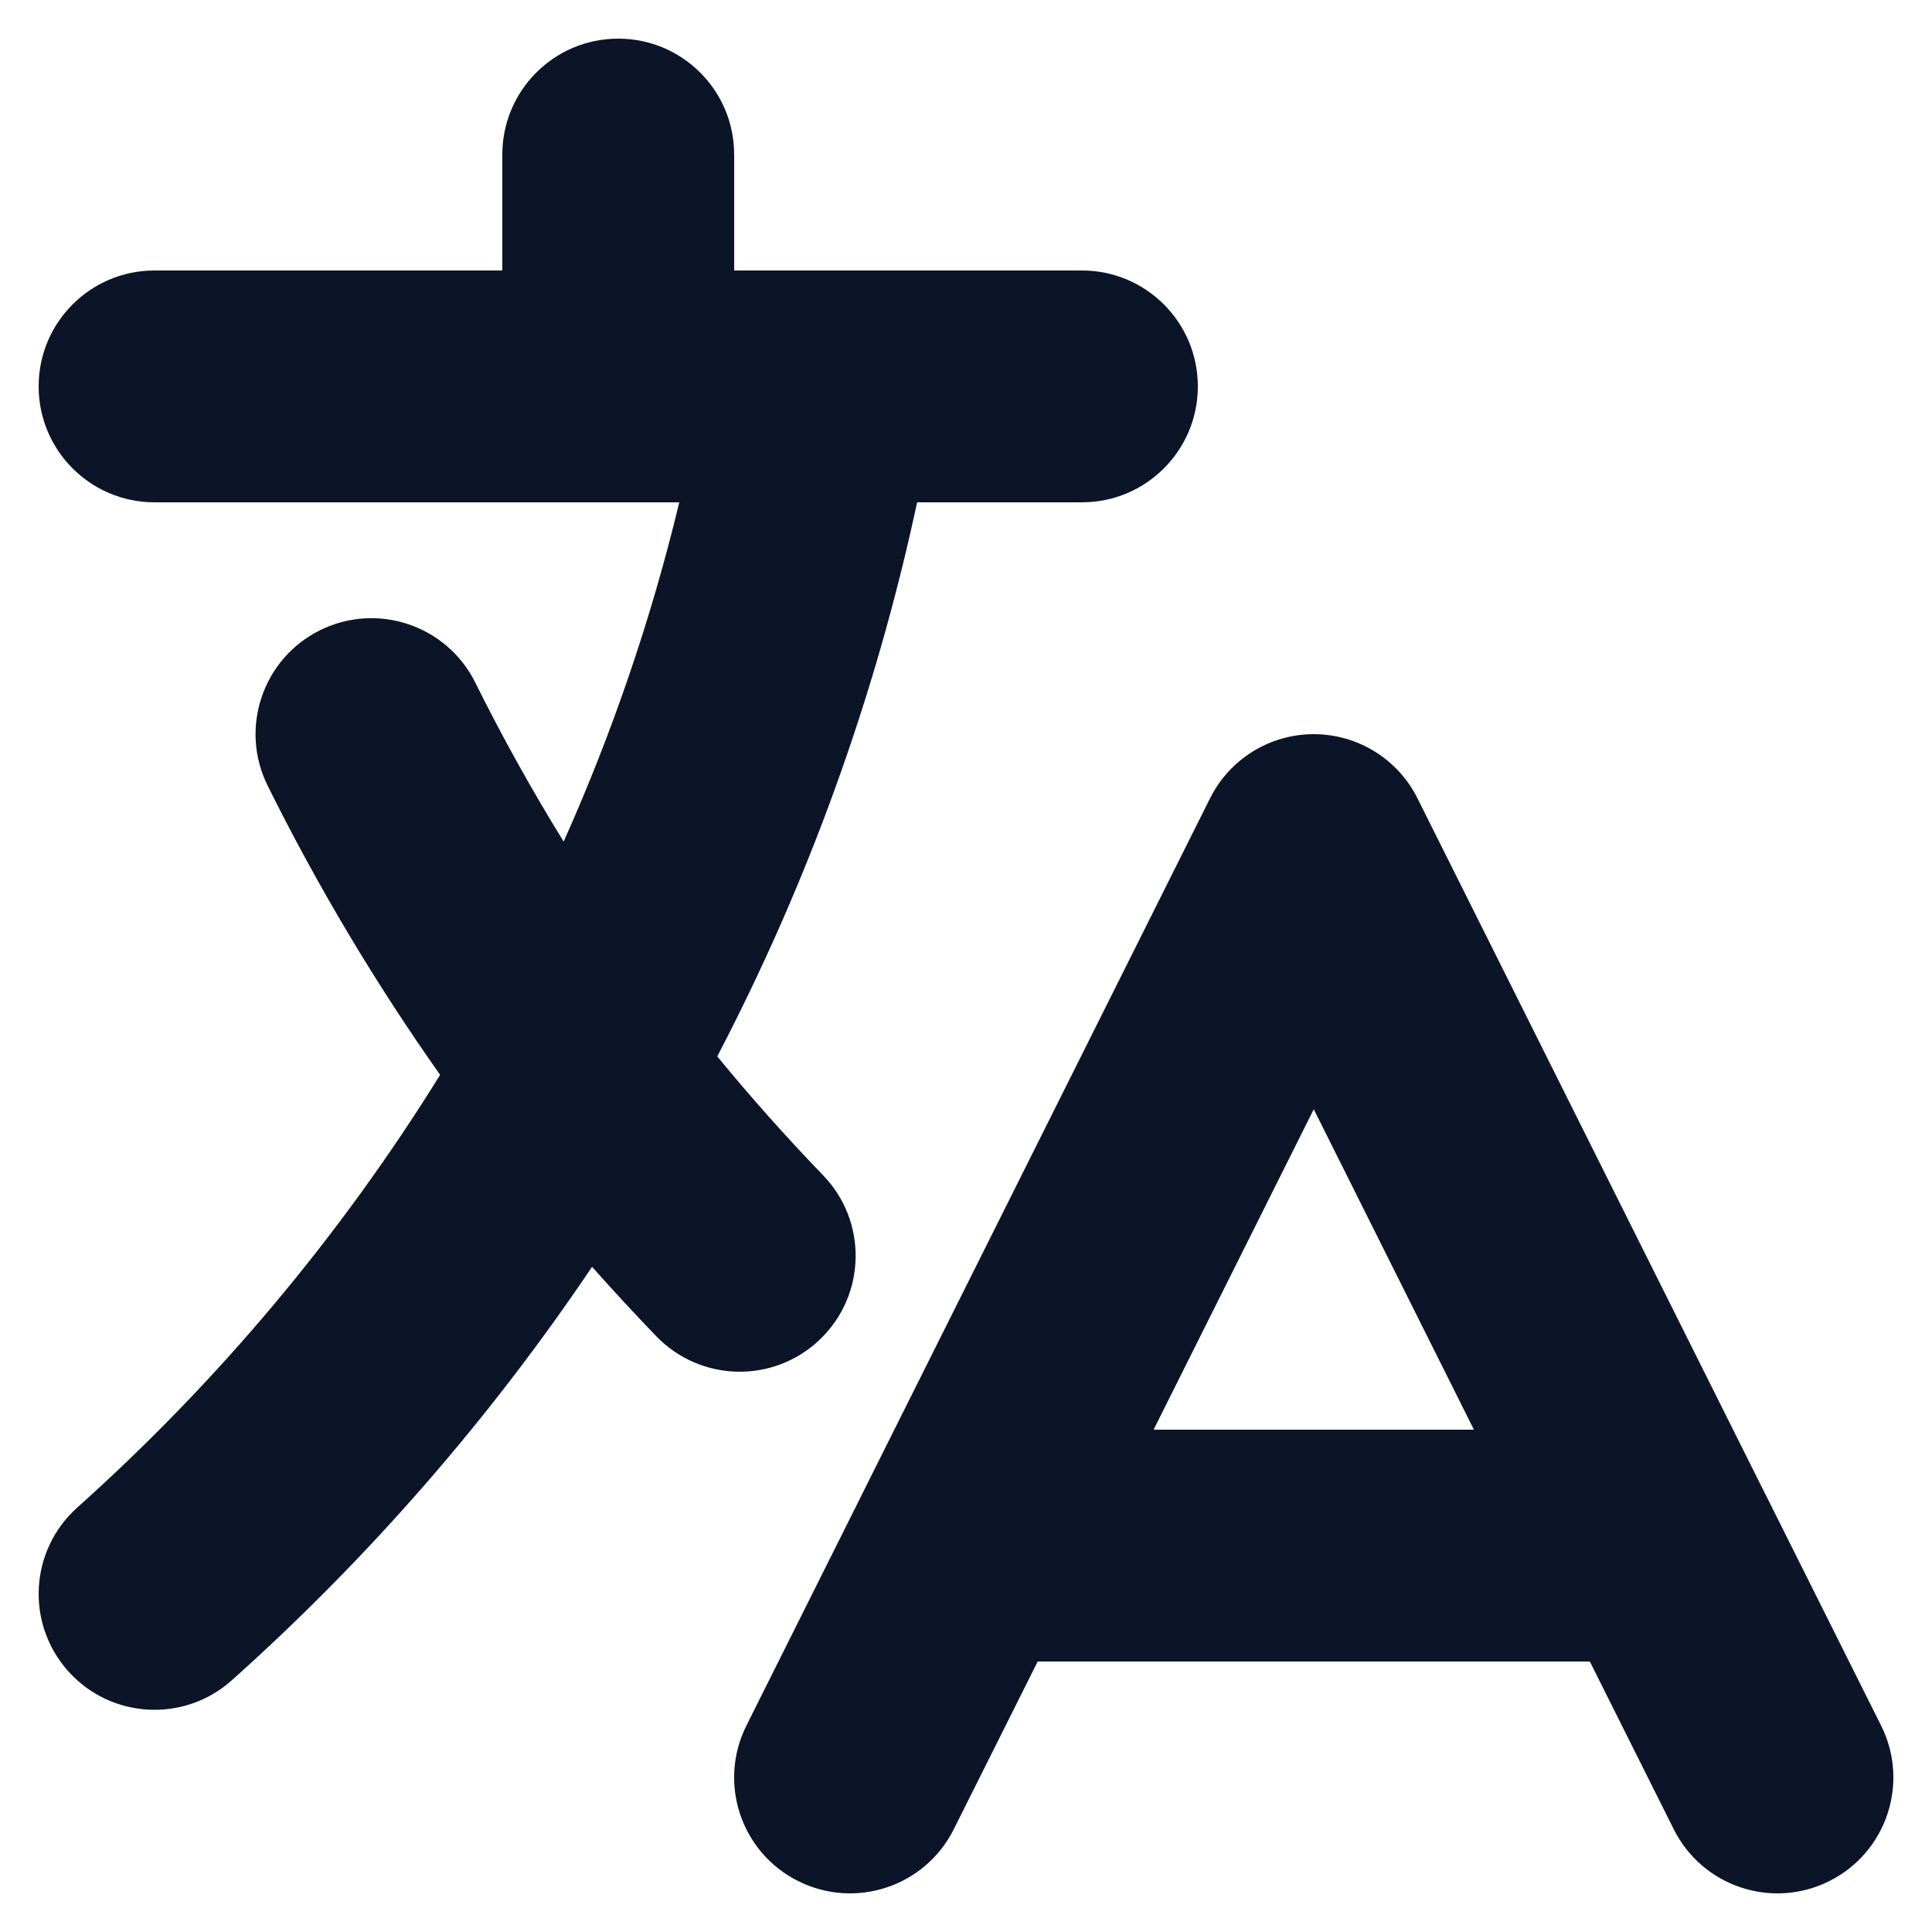 <svg width="20" height="20" viewBox="0 0 20 20" fill="none" xmlns="http://www.w3.org/2000/svg">
<path fill-rule="evenodd" clip-rule="evenodd" d="M6.4 0.4C7.063 0.4 7.6 0.937 7.6 1.6V2.8H8.479C8.493 2.8 8.507 2.8 8.521 2.8H11.2C11.863 2.8 12.4 3.337 12.4 4C12.4 4.663 11.863 5.2 11.2 5.2H9.494C9.06 7.225 8.357 9.15 7.425 10.936C7.774 11.361 8.139 11.771 8.521 12.167C8.981 12.643 8.968 13.403 8.491 13.863C8.014 14.324 7.255 14.31 6.794 13.833C6.567 13.598 6.346 13.358 6.129 13.114C5.067 14.692 3.813 16.13 2.4 17.394C1.906 17.836 1.148 17.794 0.706 17.3C0.264 16.806 0.306 16.048 0.8 15.606C2.255 14.303 3.522 12.795 4.556 11.127C3.888 10.18 3.29 9.18 2.771 8.134C2.476 7.541 2.718 6.82 3.311 6.525C3.905 6.23 4.625 6.472 4.92 7.066C5.2 7.63 5.506 8.179 5.835 8.712C6.336 7.591 6.739 6.417 7.032 5.2H1.6C0.937 5.2 0.4 4.663 0.4 4C0.4 3.337 0.937 2.8 1.6 2.8H5.2V1.6C5.2 0.937 5.737 0.4 6.4 0.4ZM13.6 7.6C14.054 7.6 14.47 7.857 14.673 8.263L18.262 15.442C18.27 15.457 18.278 15.472 18.285 15.487L19.473 17.863C19.77 18.456 19.529 19.177 18.937 19.473C18.344 19.77 17.623 19.529 17.327 18.937L16.458 17.2H10.742L9.873 18.937C9.577 19.529 8.856 19.77 8.263 19.473C7.67 19.177 7.43 18.456 7.727 17.863L8.915 15.487C8.922 15.472 8.93 15.457 8.937 15.442L12.527 8.263C12.73 7.857 13.145 7.6 13.6 7.6ZM11.942 14.8H15.258L13.6 11.483L11.942 14.8Z" fill="#0B1527"/>
</svg>
